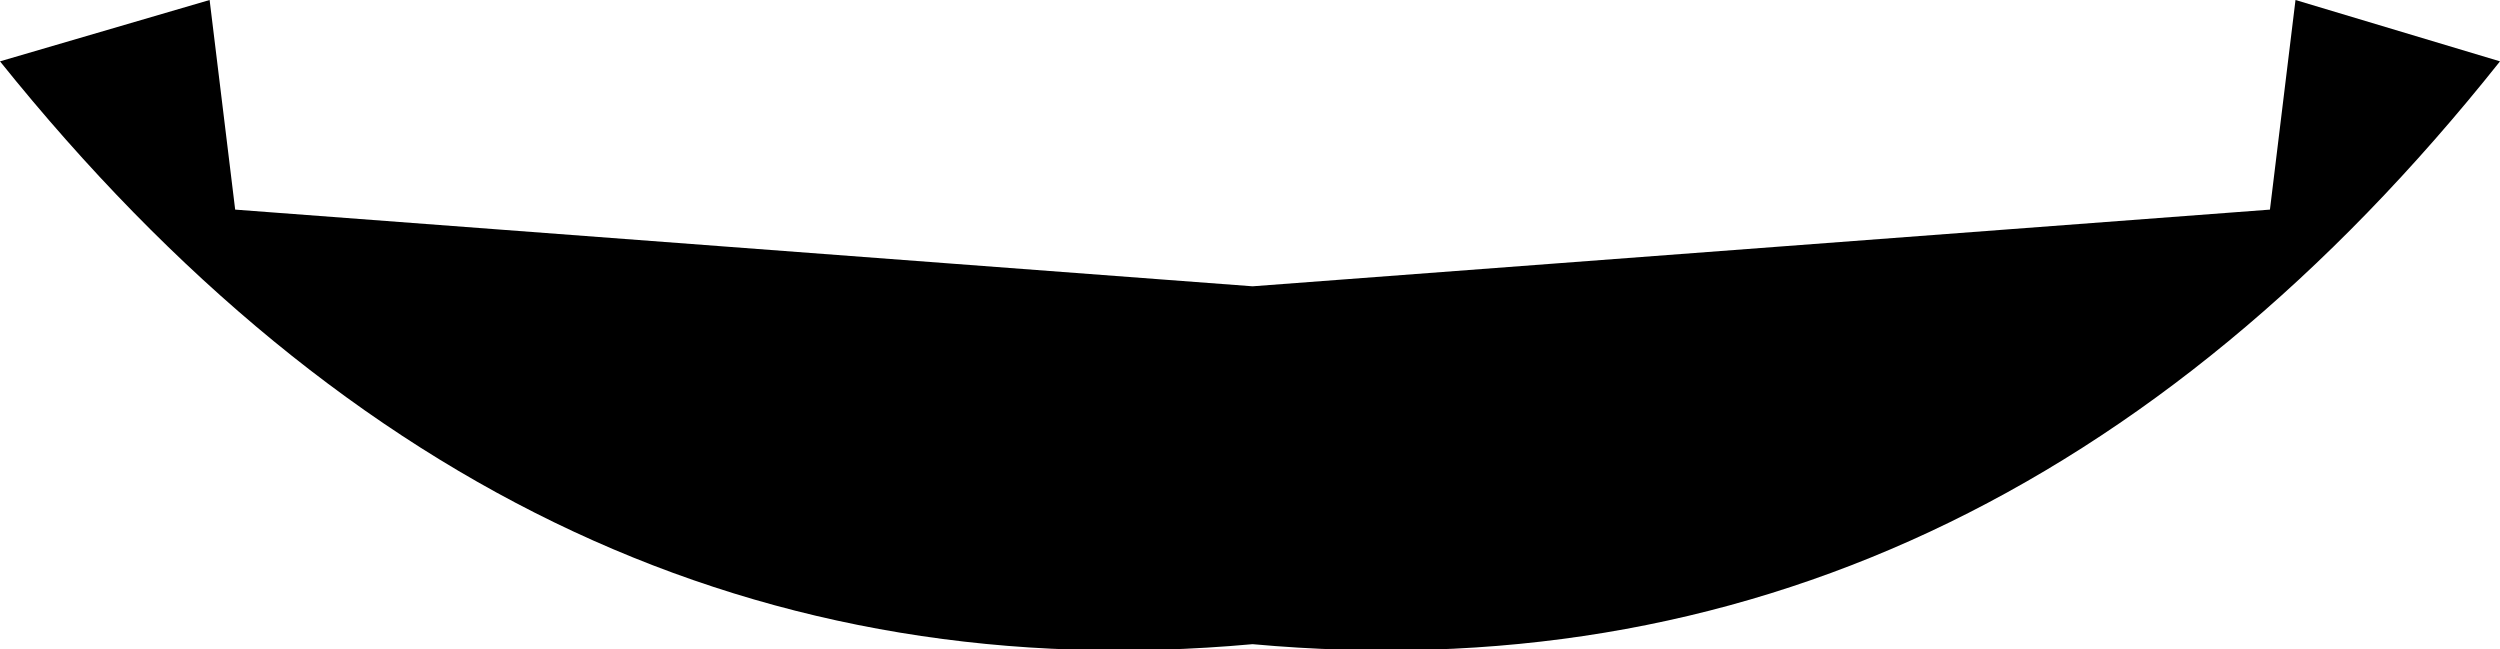 <?xml version="1.0" encoding="UTF-8" standalone="no"?>
<svg xmlns:xlink="http://www.w3.org/1999/xlink" height="6.35px" width="24.45px" xmlns="http://www.w3.org/2000/svg">
  <g transform="matrix(1.0, 0.0, 0.0, 1.0, -387.85, -155.85)">
    <path d="M389.9 155.85 L390.15 157.9 400.1 158.65 410.05 157.9 410.3 155.85 412.3 156.45 Q407.25 162.8 400.1 162.15 392.95 162.8 387.85 156.45 L389.9 155.85" fill="#000000" fill-rule="evenodd" stroke="none"/>
  </g>
</svg>
